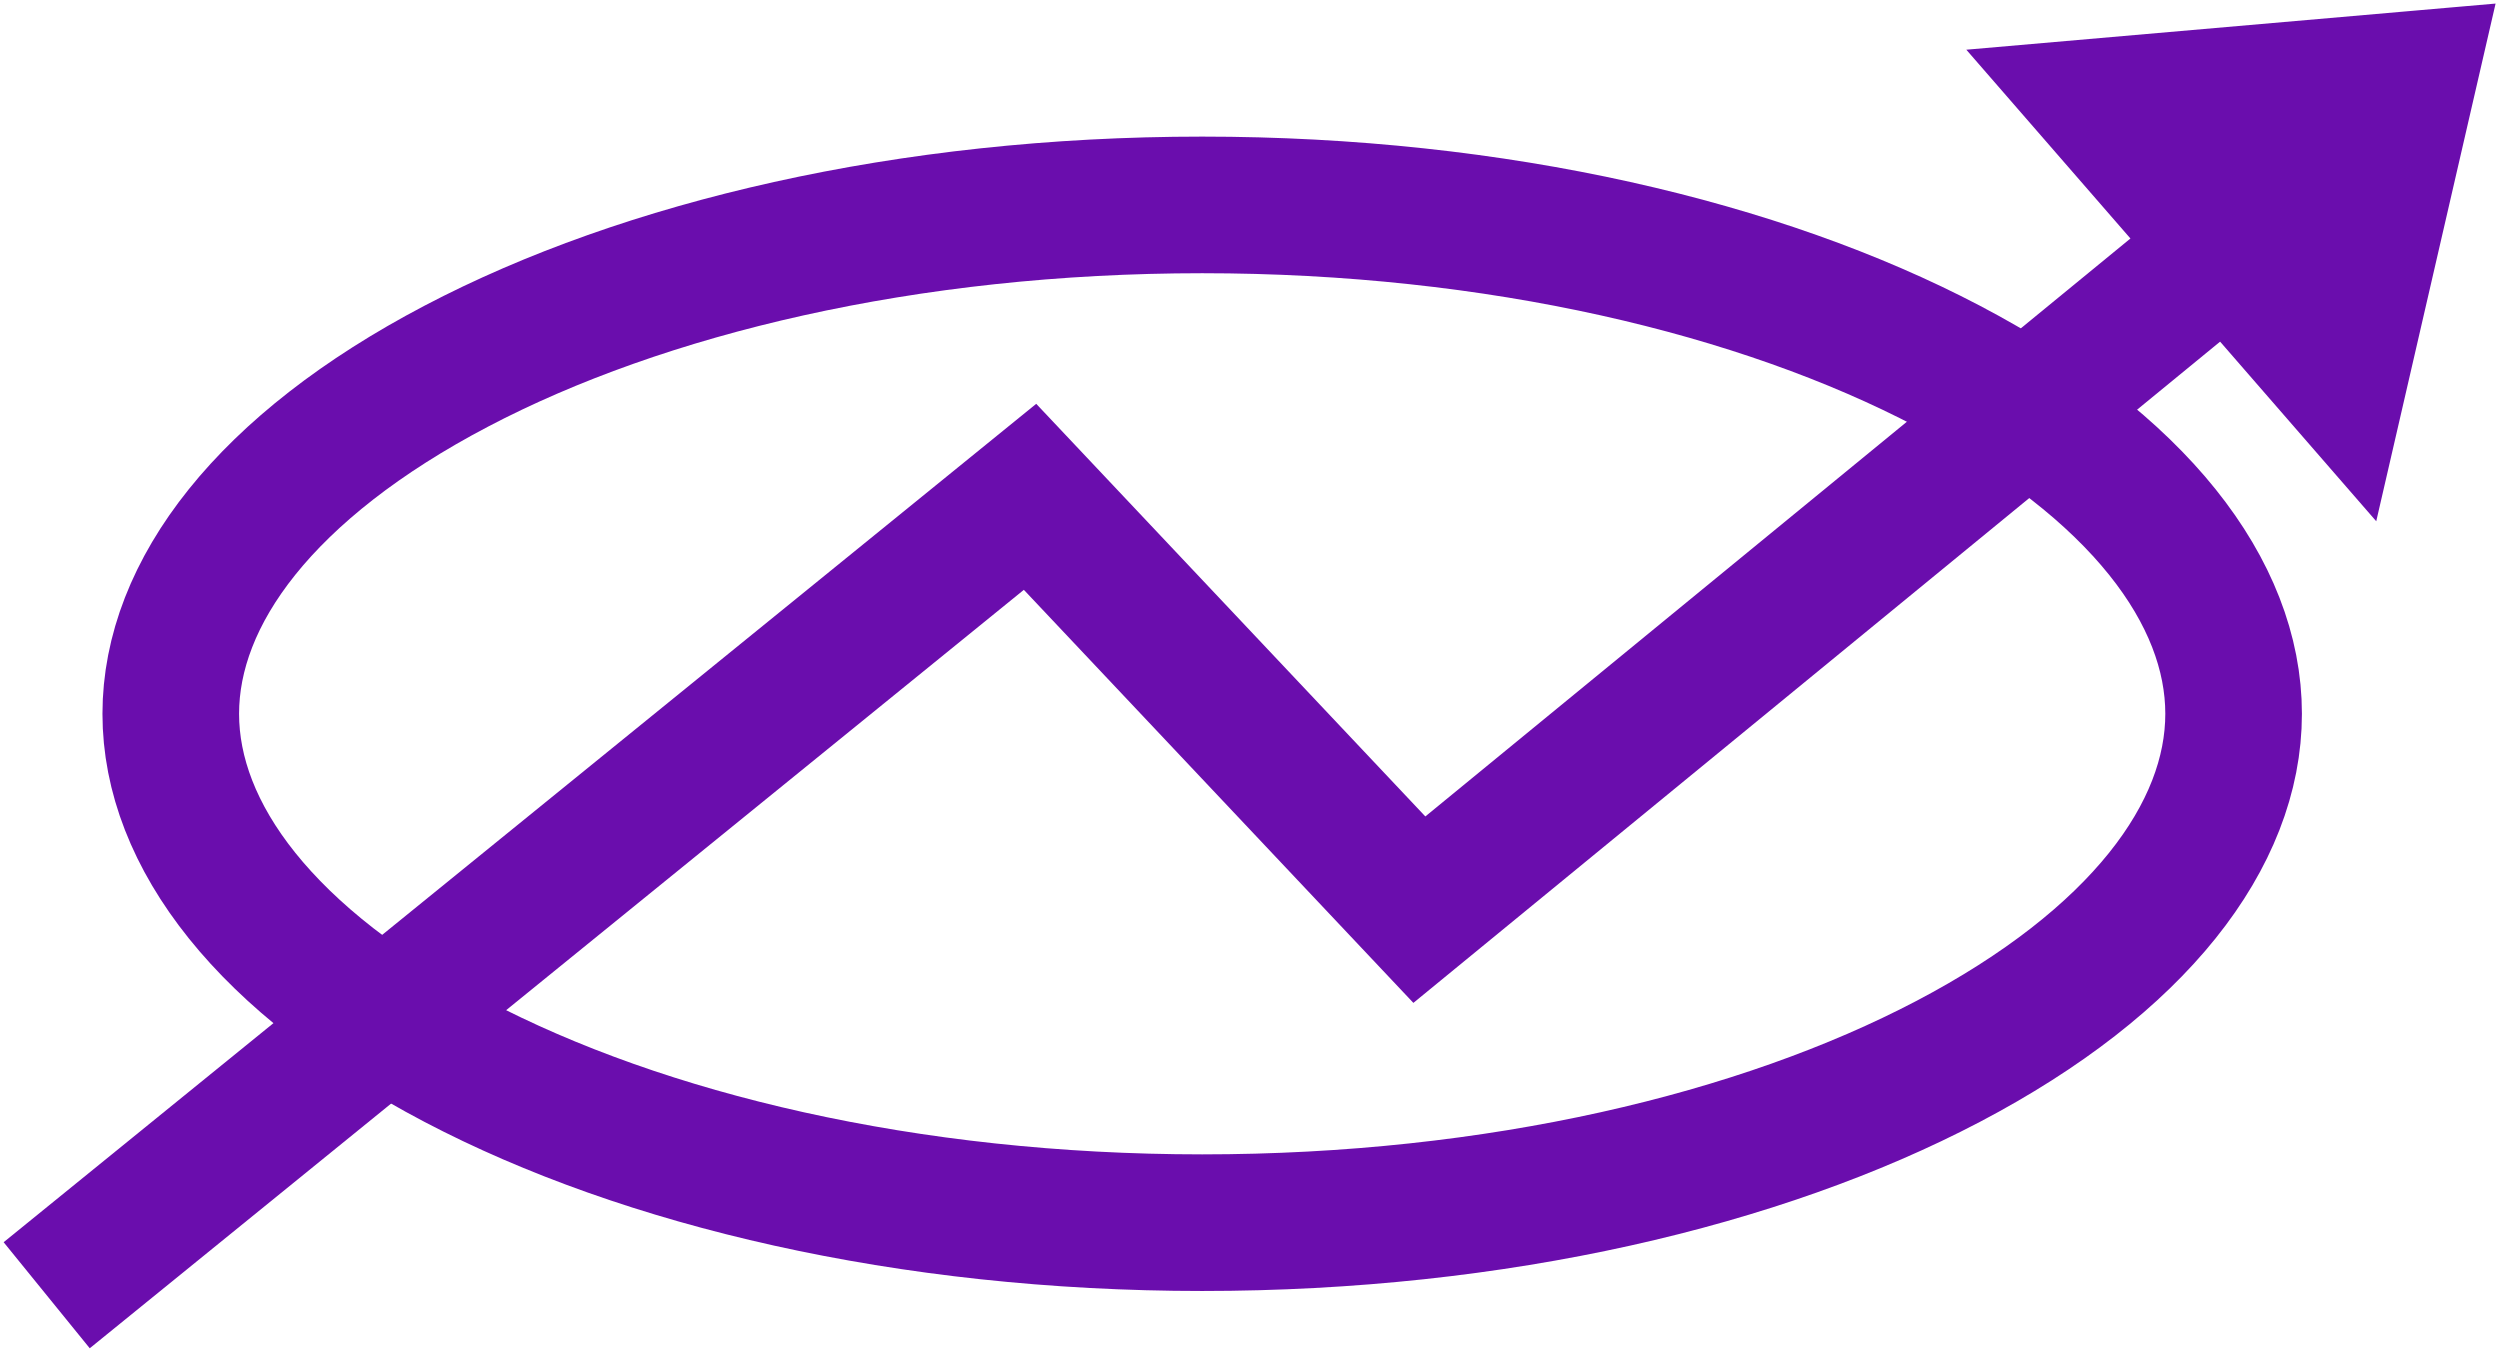 <svg width="366" height="198" viewBox="0 0 366 198" fill="none" xmlns="http://www.w3.org/2000/svg">
<path d="M6.836 189.624L150.797 72.735L207.794 133.175L345.529 20.277" stroke="#6A0DAD" stroke-width="20"/>
<path d="M347.615 75.243L288.892 7.69L364.711 1.081L347.615 75.243Z" fill="#6A0DAD" stroke="#6A0DAD"/>
<path d="M176 30C219.174 30 257.764 39.206 285.197 53.605C313.098 68.248 327 86.74 327 104.5C327 122.26 313.098 140.752 285.197 155.396C257.764 169.793 219.174 179 176 179C132.826 179 94.236 169.793 66.803 155.396C38.901 140.752 25 122.26 25 104.5C25 86.74 38.901 68.248 66.803 53.605C94.236 39.206 132.826 30 176 30Z" stroke="#6A0DAD" stroke-width="20"/>
</svg>
